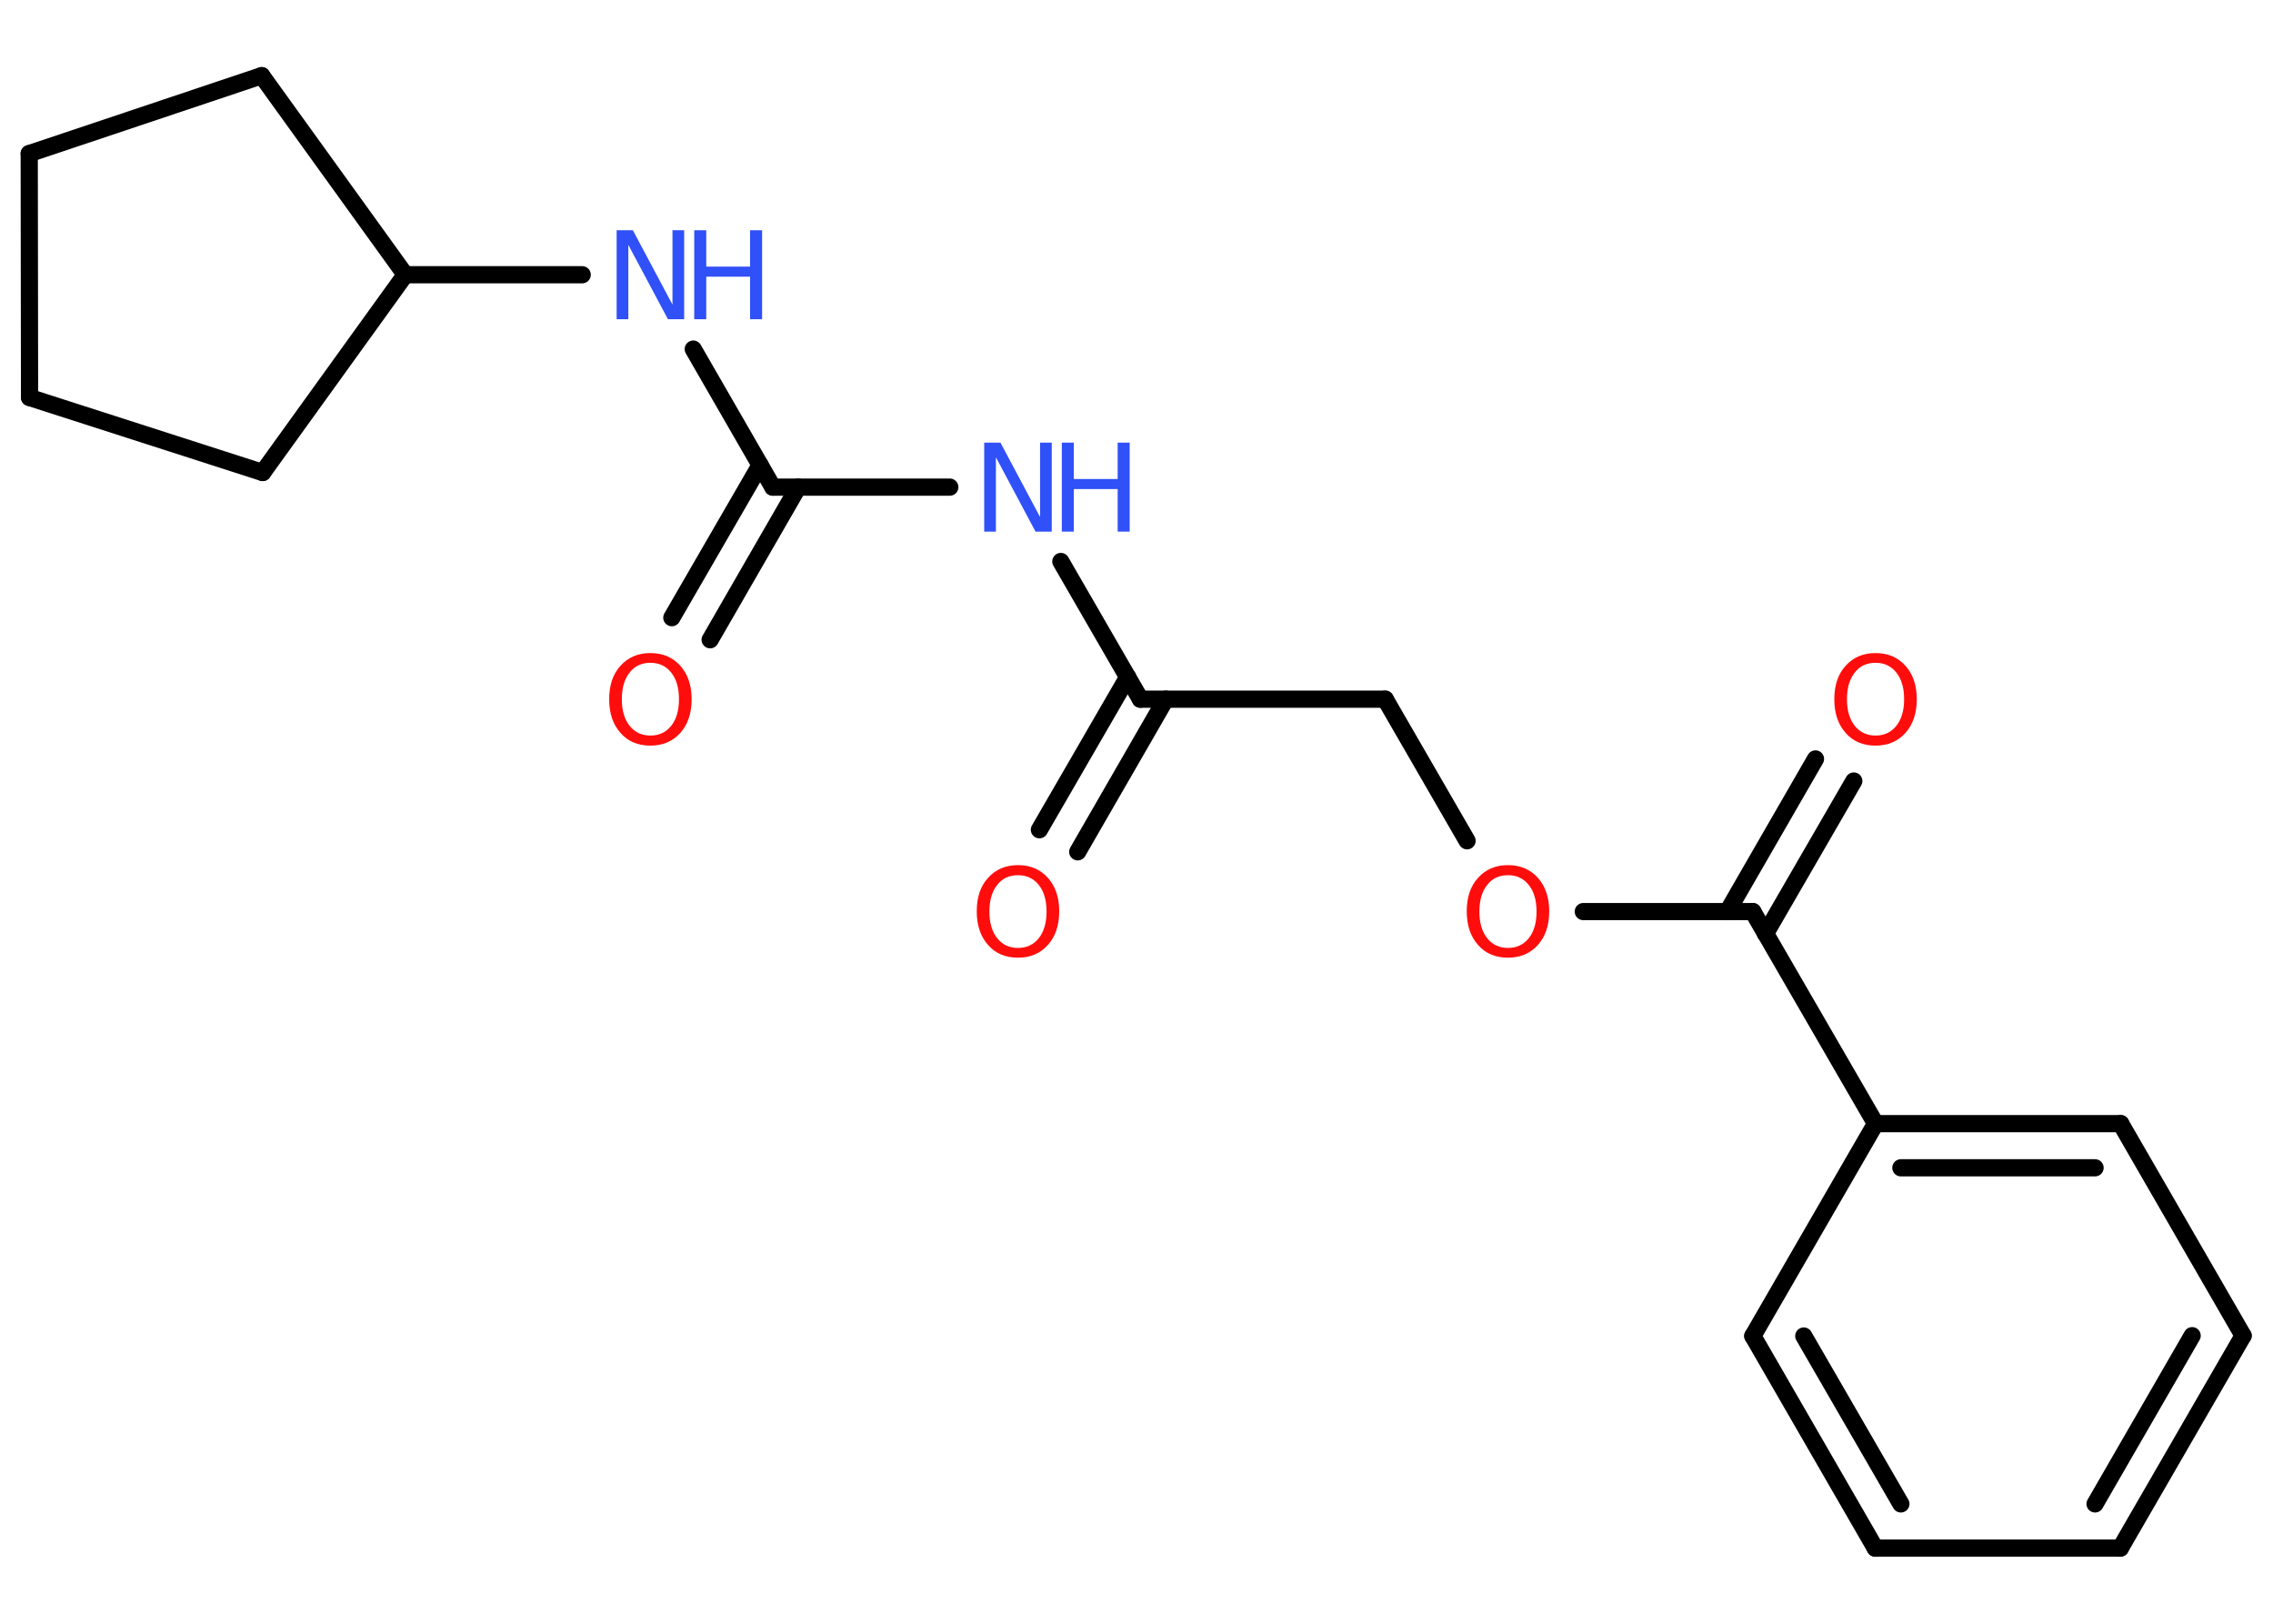 <?xml version='1.0' encoding='UTF-8'?>
<!DOCTYPE svg PUBLIC "-//W3C//DTD SVG 1.1//EN" "http://www.w3.org/Graphics/SVG/1.1/DTD/svg11.dtd">
<svg version='1.2' xmlns='http://www.w3.org/2000/svg' xmlns:xlink='http://www.w3.org/1999/xlink' width='70.0mm' height='50.0mm' viewBox='0 0 70.0 50.0'>
  <desc>Generated by the Chemistry Development Kit (http://github.com/cdk)</desc>
  <g stroke-linecap='round' stroke-linejoin='round' stroke='#000000' stroke-width='.53' fill='#FF0D0D'>
    <rect x='.0' y='.0' width='70.0' height='50.0' fill='#FFFFFF' stroke='none'/>
    <g id='mol1' class='mol'>
      <g id='mol1bnd1' class='bond'>
        <line x1='32.01' y1='25.55' x2='34.73' y2='20.85'/>
        <line x1='33.19' y1='26.23' x2='35.9' y2='21.53'/>
      </g>
      <line id='mol1bnd2' class='bond' x1='35.12' y1='21.53' x2='42.66' y2='21.53'/>
      <line id='mol1bnd3' class='bond' x1='42.66' y1='21.53' x2='45.18' y2='25.89'/>
      <line id='mol1bnd4' class='bond' x1='48.76' y1='28.07' x2='53.98' y2='28.07'/>
      <g id='mol1bnd5' class='bond'>
        <line x1='53.2' y1='28.07' x2='55.91' y2='23.37'/>
        <line x1='54.37' y1='28.75' x2='57.09' y2='24.05'/>
      </g>
      <line id='mol1bnd6' class='bond' x1='53.98' y1='28.07' x2='57.76' y2='34.6'/>
      <g id='mol1bnd7' class='bond'>
        <line x1='65.31' y1='34.6' x2='57.76' y2='34.6'/>
        <line x1='64.52' y1='35.96' x2='58.54' y2='35.96'/>
      </g>
      <line id='mol1bnd8' class='bond' x1='65.31' y1='34.6' x2='69.08' y2='41.13'/>
      <g id='mol1bnd9' class='bond'>
        <line x1='65.3' y1='47.67' x2='69.08' y2='41.13'/>
        <line x1='64.52' y1='46.31' x2='67.51' y2='41.13'/>
      </g>
      <line id='mol1bnd10' class='bond' x1='65.3' y1='47.67' x2='57.75' y2='47.67'/>
      <g id='mol1bnd11' class='bond'>
        <line x1='53.98' y1='41.14' x2='57.75' y2='47.67'/>
        <line x1='55.55' y1='41.14' x2='58.54' y2='46.31'/>
      </g>
      <line id='mol1bnd12' class='bond' x1='57.76' y1='34.6' x2='53.98' y2='41.14'/>
      <line id='mol1bnd13' class='bond' x1='35.12' y1='21.53' x2='32.67' y2='17.29'/>
      <line id='mol1bnd14' class='bond' x1='29.25' y1='15.0' x2='23.8' y2='15.0'/>
      <g id='mol1bnd15' class='bond'>
        <line x1='24.58' y1='15.0' x2='21.87' y2='19.7'/>
        <line x1='23.41' y1='14.32' x2='20.69' y2='19.02'/>
      </g>
      <line id='mol1bnd16' class='bond' x1='23.8' y1='15.0' x2='21.35' y2='10.75'/>
      <line id='mol1bnd17' class='bond' x1='17.93' y1='8.46' x2='12.48' y2='8.46'/>
      <line id='mol1bnd18' class='bond' x1='12.48' y1='8.46' x2='8.06' y2='2.33'/>
      <line id='mol1bnd19' class='bond' x1='8.06' y1='2.33' x2='.9' y2='4.73'/>
      <line id='mol1bnd20' class='bond' x1='.9' y1='4.73' x2='.91' y2='12.24'/>
      <line id='mol1bnd21' class='bond' x1='.91' y1='12.24' x2='8.09' y2='14.55'/>
      <line id='mol1bnd22' class='bond' x1='12.48' y1='8.46' x2='8.09' y2='14.55'/>
      <path id='mol1atm1' class='atom' d='M31.35 26.95q-.41 .0 -.64 .3q-.24 .3 -.24 .82q.0 .52 .24 .82q.24 .3 .64 .3q.4 .0 .64 -.3q.24 -.3 .24 -.82q.0 -.52 -.24 -.82q-.24 -.3 -.64 -.3zM31.35 26.64q.57 .0 .92 .39q.35 .39 .35 1.03q.0 .65 -.35 1.04q-.35 .39 -.92 .39q-.58 .0 -.92 -.39q-.35 -.39 -.35 -1.04q.0 -.65 .35 -1.03q.35 -.39 .92 -.39z' stroke='none'/>
      <path id='mol1atm4' class='atom' d='M46.44 26.95q-.41 .0 -.64 .3q-.24 .3 -.24 .82q.0 .52 .24 .82q.24 .3 .64 .3q.4 .0 .64 -.3q.24 -.3 .24 -.82q.0 -.52 -.24 -.82q-.24 -.3 -.64 -.3zM46.44 26.64q.57 .0 .92 .39q.35 .39 .35 1.03q.0 .65 -.35 1.04q-.35 .39 -.92 .39q-.58 .0 -.92 -.39q-.35 -.39 -.35 -1.04q.0 -.65 .35 -1.03q.35 -.39 .92 -.39z' stroke='none'/>
      <path id='mol1atm6' class='atom' d='M57.76 20.41q-.41 .0 -.64 .3q-.24 .3 -.24 .82q.0 .52 .24 .82q.24 .3 .64 .3q.4 .0 .64 -.3q.24 -.3 .24 -.82q.0 -.52 -.24 -.82q-.24 -.3 -.64 -.3zM57.76 20.11q.57 .0 .92 .39q.35 .39 .35 1.03q.0 .65 -.35 1.04q-.35 .39 -.92 .39q-.58 .0 -.92 -.39q-.35 -.39 -.35 -1.04q.0 -.65 .35 -1.03q.35 -.39 .92 -.39z' stroke='none'/>
      <g id='mol1atm13' class='atom'>
        <path d='M30.31 13.63h.5l1.22 2.29v-2.29h.36v2.74h-.5l-1.22 -2.29v2.29h-.36v-2.74z' stroke='none' fill='#3050F8'/>
        <path d='M32.7 13.63h.37v1.12h1.35v-1.12h.37v2.74h-.37v-1.31h-1.35v1.31h-.37v-2.74z' stroke='none' fill='#3050F8'/>
      </g>
      <path id='mol1atm15' class='atom' d='M20.03 20.41q-.41 .0 -.64 .3q-.24 .3 -.24 .82q.0 .52 .24 .82q.24 .3 .64 .3q.4 .0 .64 -.3q.24 -.3 .24 -.82q.0 -.52 -.24 -.82q-.24 -.3 -.64 -.3zM20.03 20.11q.57 .0 .92 .39q.35 .39 .35 1.03q.0 .65 -.35 1.04q-.35 .39 -.92 .39q-.58 .0 -.92 -.39q-.35 -.39 -.35 -1.04q.0 -.65 .35 -1.03q.35 -.39 .92 -.39z' stroke='none'/>
      <g id='mol1atm16' class='atom'>
        <path d='M18.99 7.09h.5l1.22 2.29v-2.29h.36v2.74h-.5l-1.22 -2.29v2.29h-.36v-2.74z' stroke='none' fill='#3050F8'/>
        <path d='M21.38 7.09h.37v1.12h1.35v-1.12h.37v2.74h-.37v-1.31h-1.35v1.31h-.37v-2.74z' stroke='none' fill='#3050F8'/>
      </g>
    </g>
  </g>
</svg>
